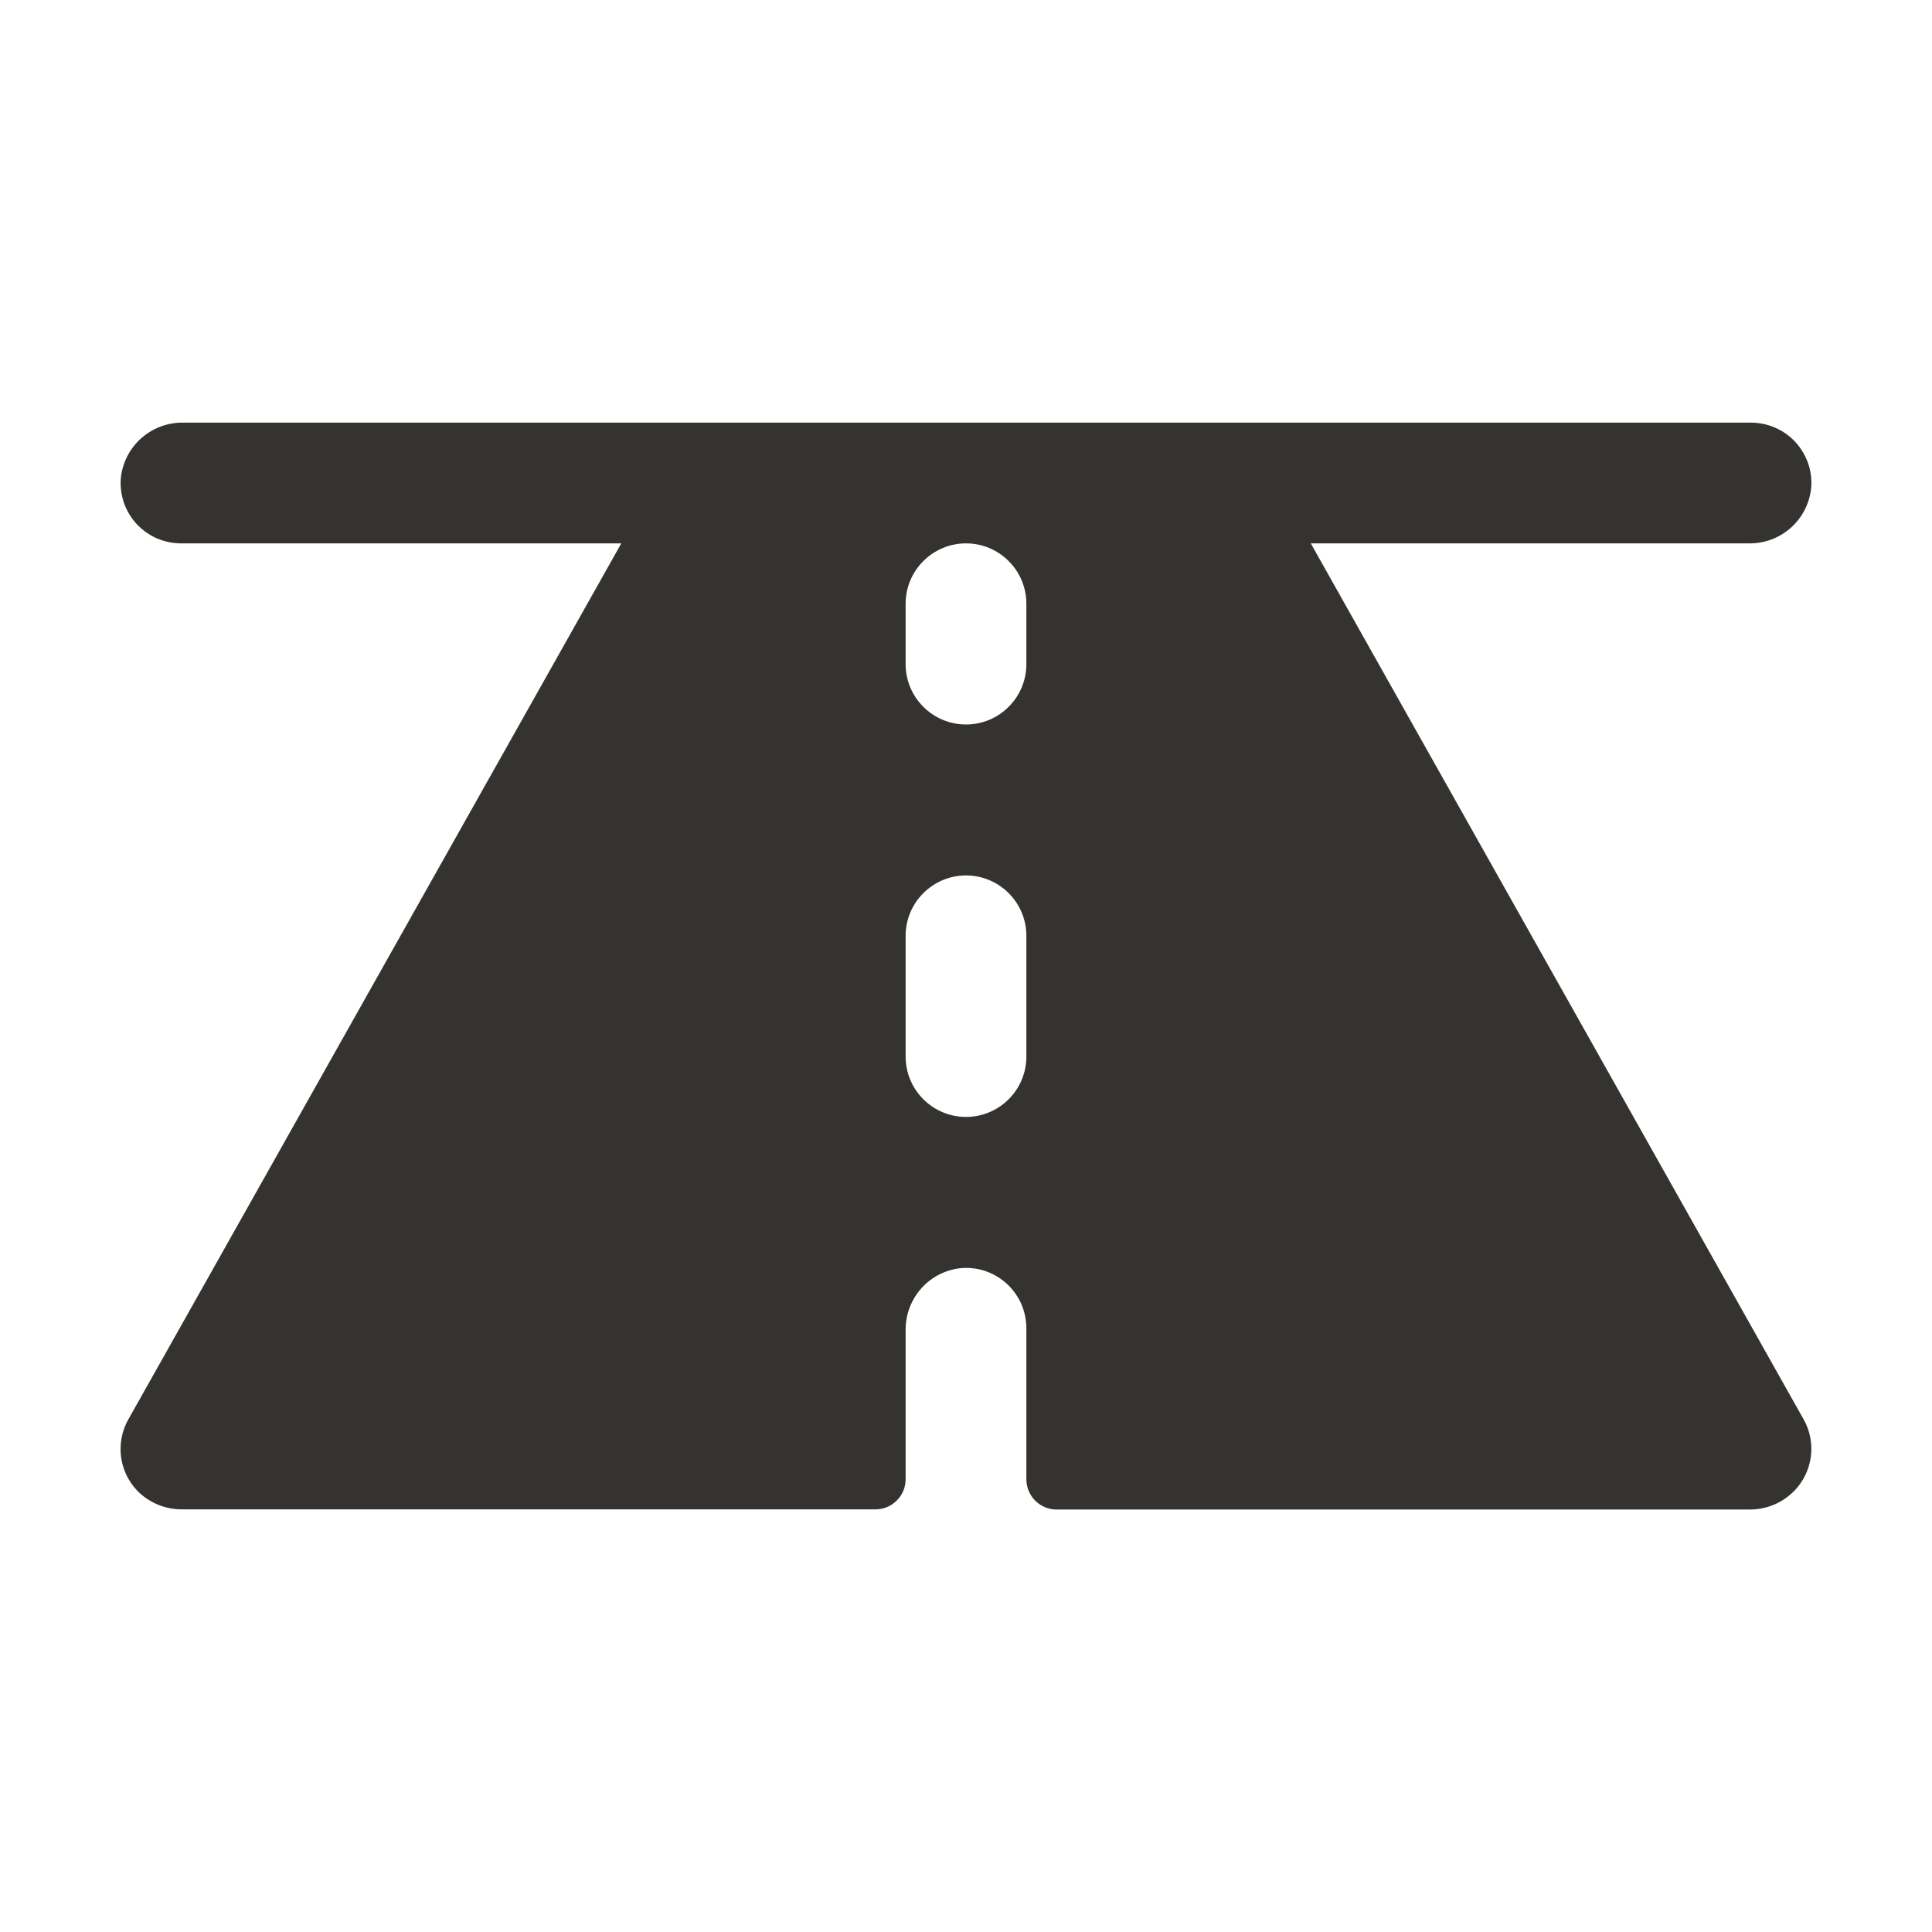 <svg width="24" height="24" viewBox="0 0 24 24" fill="none" xmlns="http://www.w3.org/2000/svg">
<g id="RoadHorizon">
<path id="Vector" d="M22.406 17.633L16.283 6.75H21.72C21.915 6.754 22.104 6.684 22.249 6.554C22.394 6.424 22.483 6.244 22.5 6.05C22.507 5.947 22.493 5.844 22.458 5.747C22.423 5.651 22.369 5.562 22.299 5.487C22.229 5.412 22.143 5.352 22.049 5.312C21.955 5.271 21.853 5.25 21.75 5.25H2.275C2.082 5.247 1.894 5.318 1.75 5.448C1.606 5.578 1.517 5.757 1.5 5.95C1.493 6.053 1.508 6.156 1.542 6.253C1.577 6.35 1.631 6.438 1.701 6.513C1.772 6.588 1.857 6.648 1.951 6.689C2.046 6.729 2.147 6.75 2.25 6.75H7.718L1.594 17.633C1.515 17.772 1.484 17.934 1.503 18.093C1.523 18.252 1.593 18.4 1.704 18.517C1.777 18.592 1.864 18.651 1.961 18.691C2.058 18.731 2.161 18.751 2.266 18.75H10.875C10.975 18.75 11.07 18.711 11.14 18.64C11.211 18.57 11.25 18.475 11.25 18.375V16.525C11.248 16.332 11.318 16.145 11.448 16.001C11.578 15.857 11.758 15.768 11.95 15.752C12.053 15.745 12.156 15.759 12.253 15.794C12.35 15.829 12.438 15.883 12.513 15.953C12.588 16.024 12.648 16.109 12.689 16.203C12.729 16.297 12.75 16.399 12.75 16.502V18.377C12.75 18.476 12.79 18.572 12.86 18.642C12.93 18.712 13.026 18.752 13.125 18.752H21.729C21.833 18.753 21.937 18.733 22.034 18.693C22.131 18.653 22.218 18.593 22.291 18.518C22.403 18.403 22.474 18.254 22.495 18.095C22.516 17.935 22.485 17.773 22.406 17.633ZM12.75 13.125C12.75 13.324 12.671 13.515 12.53 13.655C12.39 13.796 12.199 13.875 12 13.875C11.801 13.875 11.611 13.796 11.47 13.655C11.329 13.515 11.25 13.324 11.25 13.125V11.625C11.25 11.426 11.329 11.235 11.47 11.095C11.611 10.954 11.801 10.875 12 10.875C12.199 10.875 12.39 10.954 12.53 11.095C12.671 11.235 12.75 11.426 12.75 11.625V13.125ZM12.75 8.25C12.75 8.449 12.671 8.64 12.53 8.78C12.39 8.921 12.199 9 12 9C11.801 9 11.611 8.921 11.47 8.78C11.329 8.64 11.25 8.449 11.25 8.25V7.5C11.25 7.301 11.329 7.11 11.47 6.97C11.611 6.829 11.801 6.75 12 6.75C12.199 6.75 12.39 6.829 12.53 6.97C12.671 7.11 12.75 7.301 12.75 7.5V8.25Z" fill="#343330"/>
</g>
</svg>
